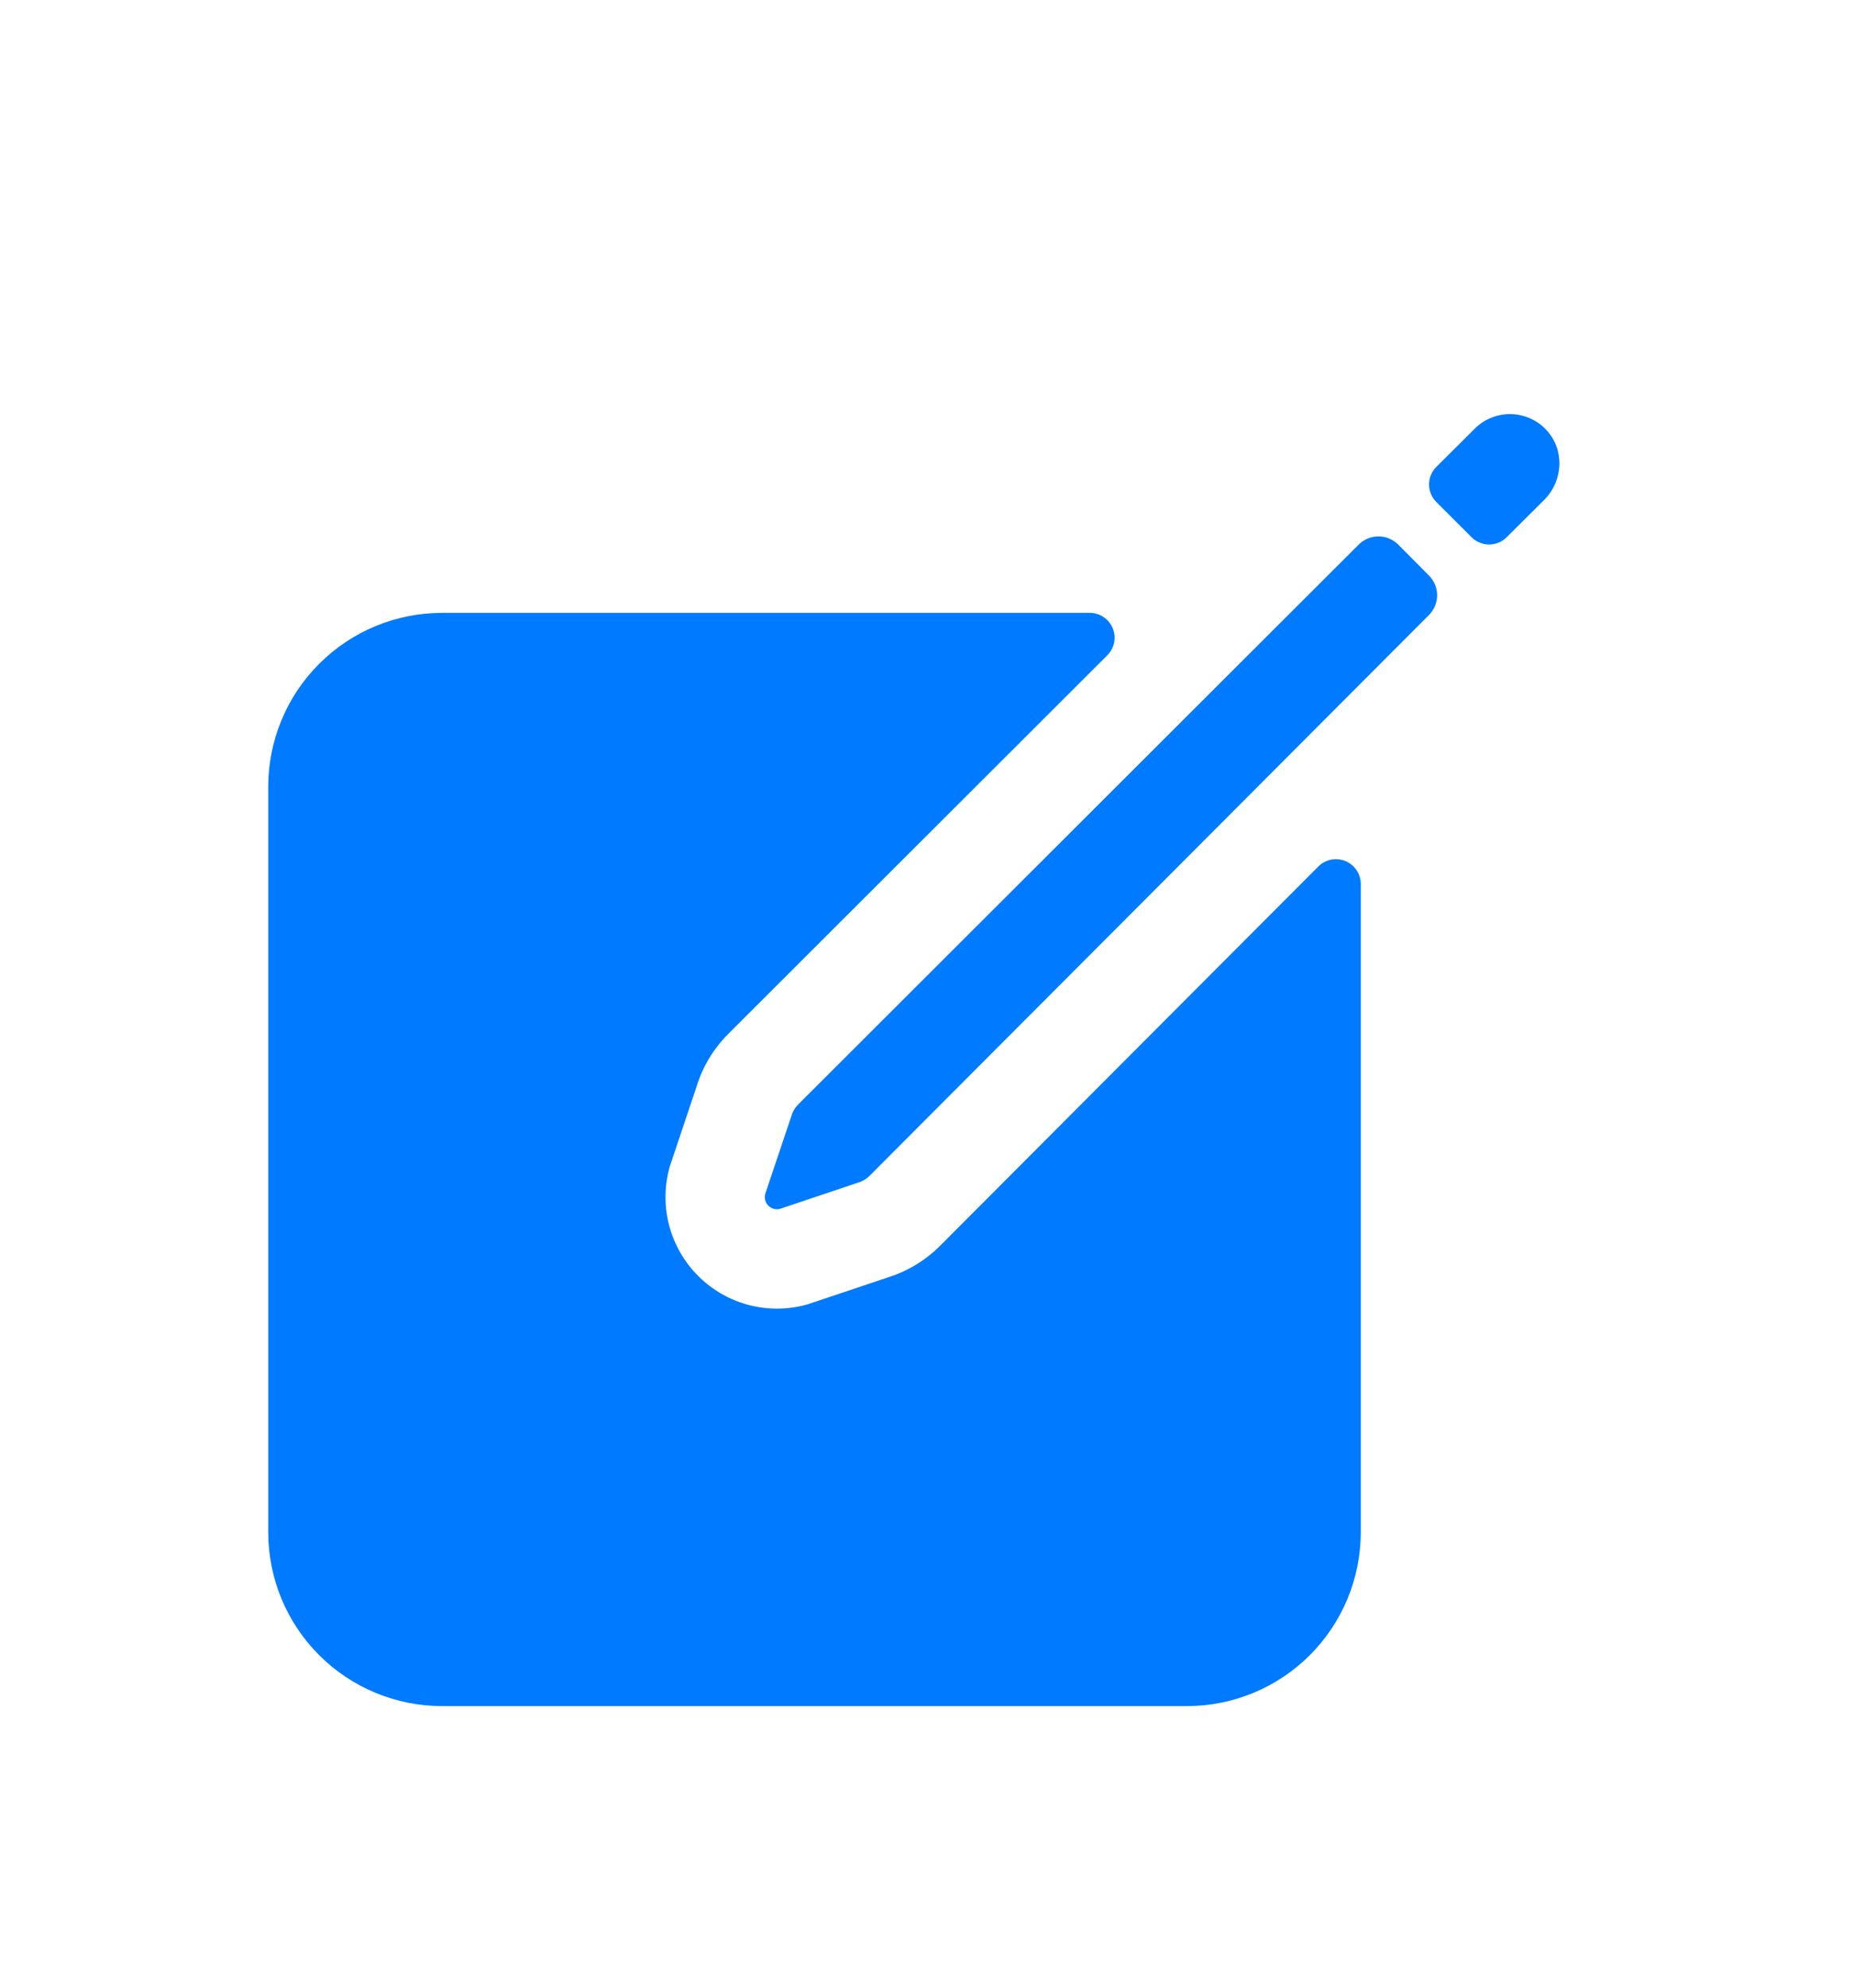 <svg width="28" height="30" viewBox="0 0 28 30" fill="none" xmlns="http://www.w3.org/2000/svg">
<g filter="url(#filter0_d_375_86)">
<path d="M23.36 2.496C23.292 2.421 23.209 2.36 23.116 2.318C23.024 2.276 22.924 2.253 22.822 2.25C22.72 2.248 22.619 2.266 22.524 2.304C22.43 2.341 22.344 2.398 22.272 2.47L21.692 3.047C21.622 3.117 21.582 3.213 21.582 3.312C21.582 3.411 21.622 3.507 21.692 3.577L22.224 4.108C22.259 4.143 22.3 4.17 22.346 4.189C22.391 4.208 22.44 4.218 22.49 4.218C22.539 4.218 22.588 4.208 22.634 4.189C22.679 4.17 22.721 4.143 22.755 4.108L23.321 3.545C23.607 3.26 23.633 2.795 23.36 2.496ZM20.52 4.219L12.058 12.666C12.007 12.717 11.969 12.78 11.95 12.85L11.558 14.016C11.549 14.047 11.548 14.081 11.556 14.113C11.565 14.145 11.581 14.174 11.604 14.197C11.628 14.221 11.657 14.237 11.689 14.245C11.721 14.254 11.755 14.253 11.786 14.243L12.951 13.852C13.021 13.832 13.084 13.795 13.135 13.744L21.582 5.281C21.66 5.202 21.704 5.095 21.704 4.984C21.704 4.873 21.66 4.766 21.582 4.688L21.116 4.219C21.037 4.14 20.93 4.096 20.818 4.096C20.706 4.096 20.599 4.14 20.52 4.219Z" fill="#007AFF"/>
<path d="M19.91 9.078L14.197 14.803C13.976 15.024 13.705 15.188 13.406 15.281L12.192 15.688C11.904 15.769 11.599 15.772 11.31 15.697C11.02 15.621 10.756 15.47 10.544 15.258C10.332 15.046 10.181 14.782 10.105 14.492C10.03 14.202 10.033 13.898 10.114 13.61L10.521 12.396C10.613 12.097 10.777 11.826 10.998 11.605L16.723 5.89C16.775 5.838 16.811 5.771 16.826 5.698C16.84 5.626 16.833 5.55 16.805 5.482C16.776 5.413 16.728 5.355 16.666 5.313C16.605 5.272 16.532 5.25 16.458 5.25H6.676C5.98 5.25 5.312 5.527 4.82 6.019C4.327 6.511 4.051 7.179 4.051 7.875V19.125C4.051 19.821 4.327 20.489 4.82 20.981C5.312 21.473 5.98 21.75 6.676 21.75H17.926C18.622 21.75 19.29 21.473 19.782 20.981C20.274 20.489 20.551 19.821 20.551 19.125V9.343C20.551 9.268 20.529 9.196 20.488 9.134C20.446 9.073 20.388 9.025 20.319 8.996C20.251 8.968 20.175 8.961 20.102 8.975C20.03 8.99 19.963 9.025 19.91 9.078Z" fill="#007AFF"/>
</g>
<defs>
<filter id="filter0_d_375_86" x="-2.199" y="0" width="32" height="32" filterUnits="userSpaceOnUse" color-interpolation-filters="sRGB">
<feFlood flood-opacity="0" result="BackgroundImageFix"/>
<feColorMatrix in="SourceAlpha" type="matrix" values="0 0 0 0 0 0 0 0 0 0 0 0 0 0 0 0 0 0 127 0" result="hardAlpha"/>
<feOffset dy="4"/>
<feGaussianBlur stdDeviation="2"/>
<feComposite in2="hardAlpha" operator="out"/>
<feColorMatrix type="matrix" values="0 0 0 0 0 0 0 0 0 0 0 0 0 0 0 0 0 0 0.25 0"/>
<feBlend mode="normal" in2="BackgroundImageFix" result="effect1_dropShadow_375_86"/>
<feBlend mode="normal" in="SourceGraphic" in2="effect1_dropShadow_375_86" result="shape"/>
</filter>
</defs>
</svg>
